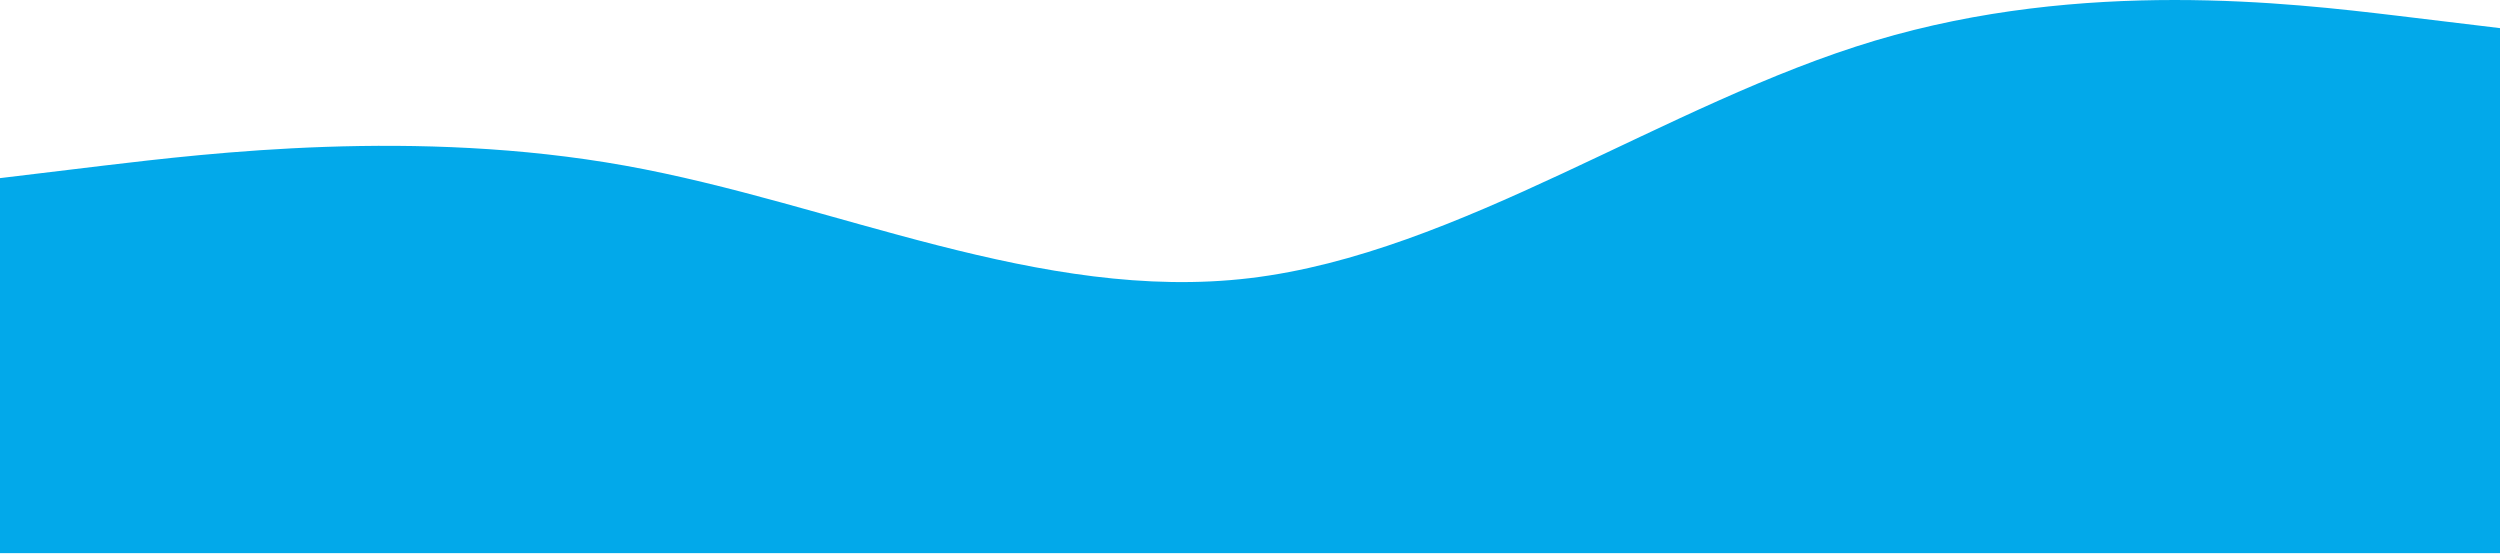 <svg width="1400" height="310" viewBox="0 0 1400 310" fill="#39A0ED" xmlns="http://www.w3.org/2000/svg">
<path fill-rule="evenodd" clip-rule="evenodd" d="M0 99.75L58 92.75C117 85.75 233 71.75 350 92.75C467 113.75 583 169.75 700 155.75C817 141.75 933 57.75 1050 22.75C1167 -12.25 1283 1.75 1342 8.75L1400 15.75V309.75H1342C1283 309.75 1167 309.75 1050 309.75C933 309.75 817 309.75 700 309.75C583 309.75 467 309.75 350 309.75C233 309.75 117 309.75 58 309.75H0V99.75Z" fill="#02A9EA"/>
</svg>
